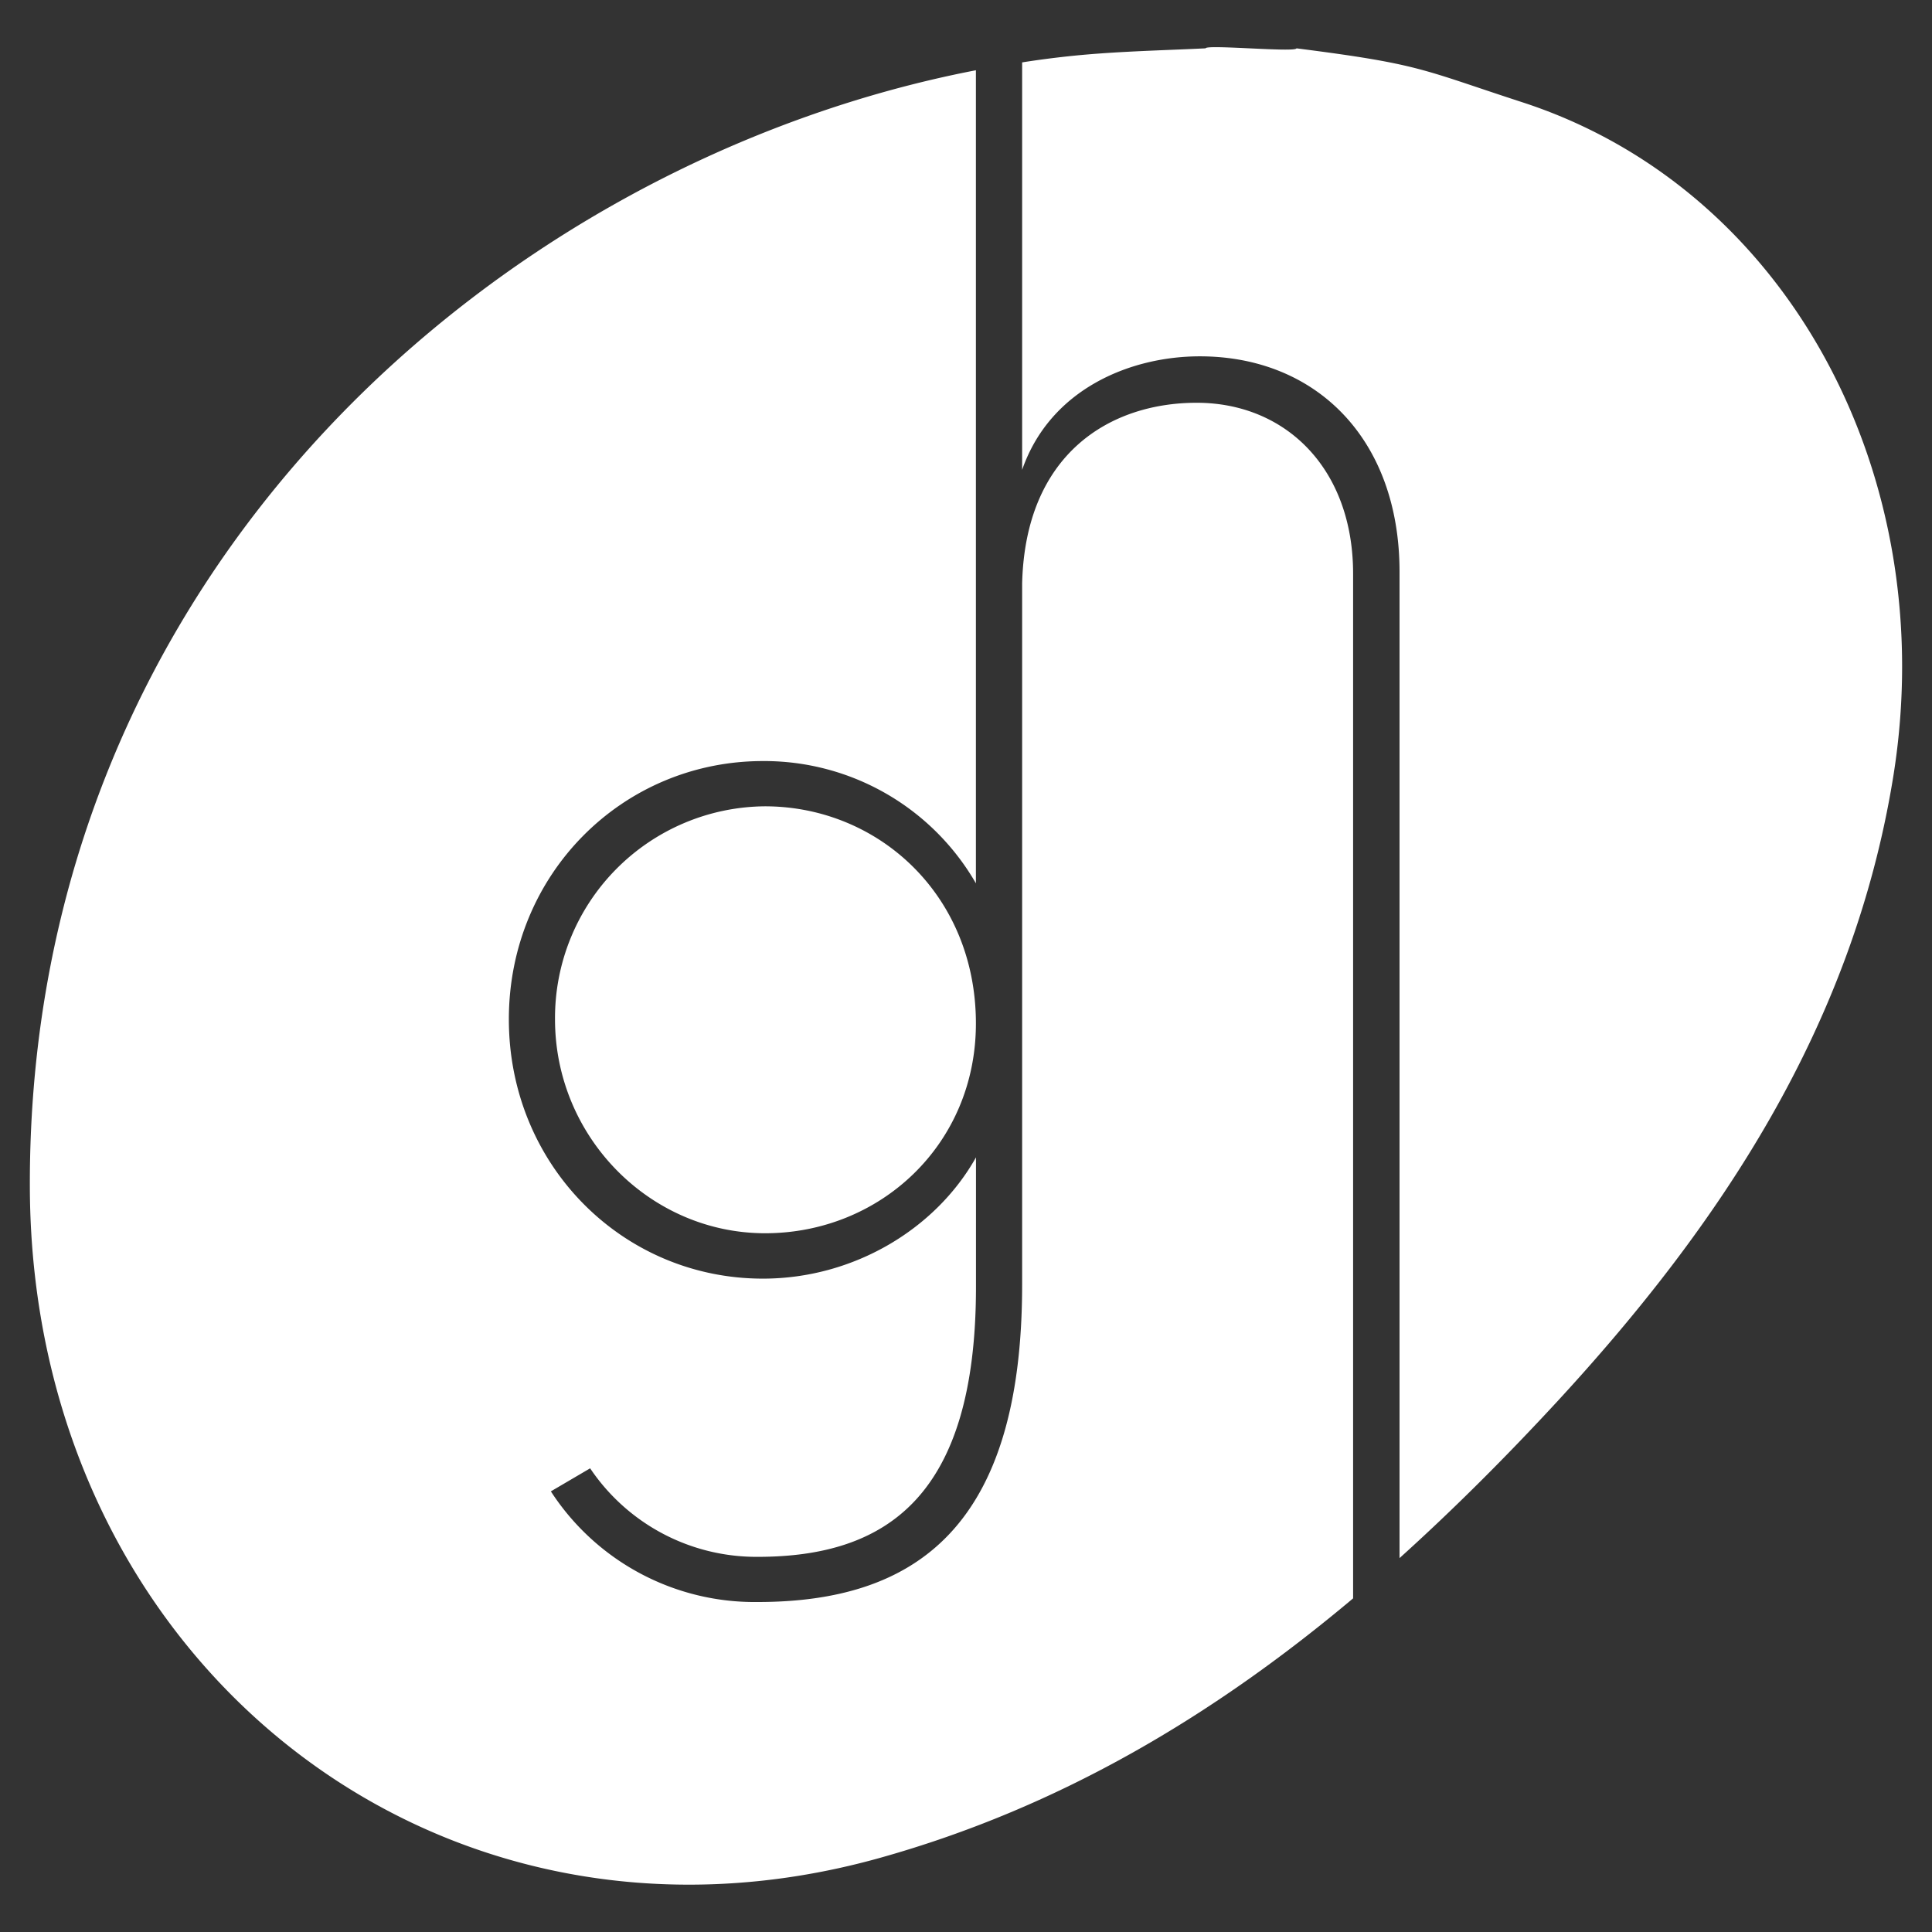 <svg id="Layer_1" data-name="Layer 1" xmlns="http://www.w3.org/2000/svg" viewBox="0 0 275 275"><rect x="0" y="0" width="275" height="275" fill="#333333" stroke="none"/><defs><style>.cls-1{fill:#fff;}</style></defs><path class="cls-1" d="M138.91,145.68c0,17.26-13.66,29.86-30,29.86S79,161.89,79,145.08a30.13,30.13,0,0,1,29.86-30.31C125,114.77,138.91,127.37,138.91,145.68ZM216.67,14.55c-14.42-4.69-14.38-5.41-32.13-7.67-.13.61-12.82-.58-12.94,0-5,.24-10,.37-15,.73Q151.1,8,145.49,8.88v58c4-11.52,15.42-16.16,25.29-16.16,16.46,0,28.43,11.67,28.43,30.68V221.78c7.76-7,15.18-14.43,22.37-22.21,23.28-25.22,42.12-53.5,47.88-88.87C276.43,67.88,254.55,26.86,216.67,14.55ZM170.33,57.33c-12.27,0-24.39,7.19-24.84,25.74v27.05h0v72.75c0,34.66-15.31,45.16-37.67,45.16a34.56,34.56,0,0,1-29.41-15.75L84,209a28.52,28.52,0,0,0,23.85,12.6c18.46,0,31.07-8.7,31.07-38.41V164.74C133.2,174.94,121.5,182,108.59,182c-20,0-36.16-16.2-36.16-36.91s16.21-36.76,36.16-36.76a34.77,34.77,0,0,1,30.32,17.4V10C72.1,22.89,3.89,80.66,4.25,169.13c.28,67.14,57.82,113,121,95.32,25.78-7.22,47.69-20.42,67.35-36.94V81.73C192.63,66.76,183.05,57.33,170.33,57.33Z"/></svg>